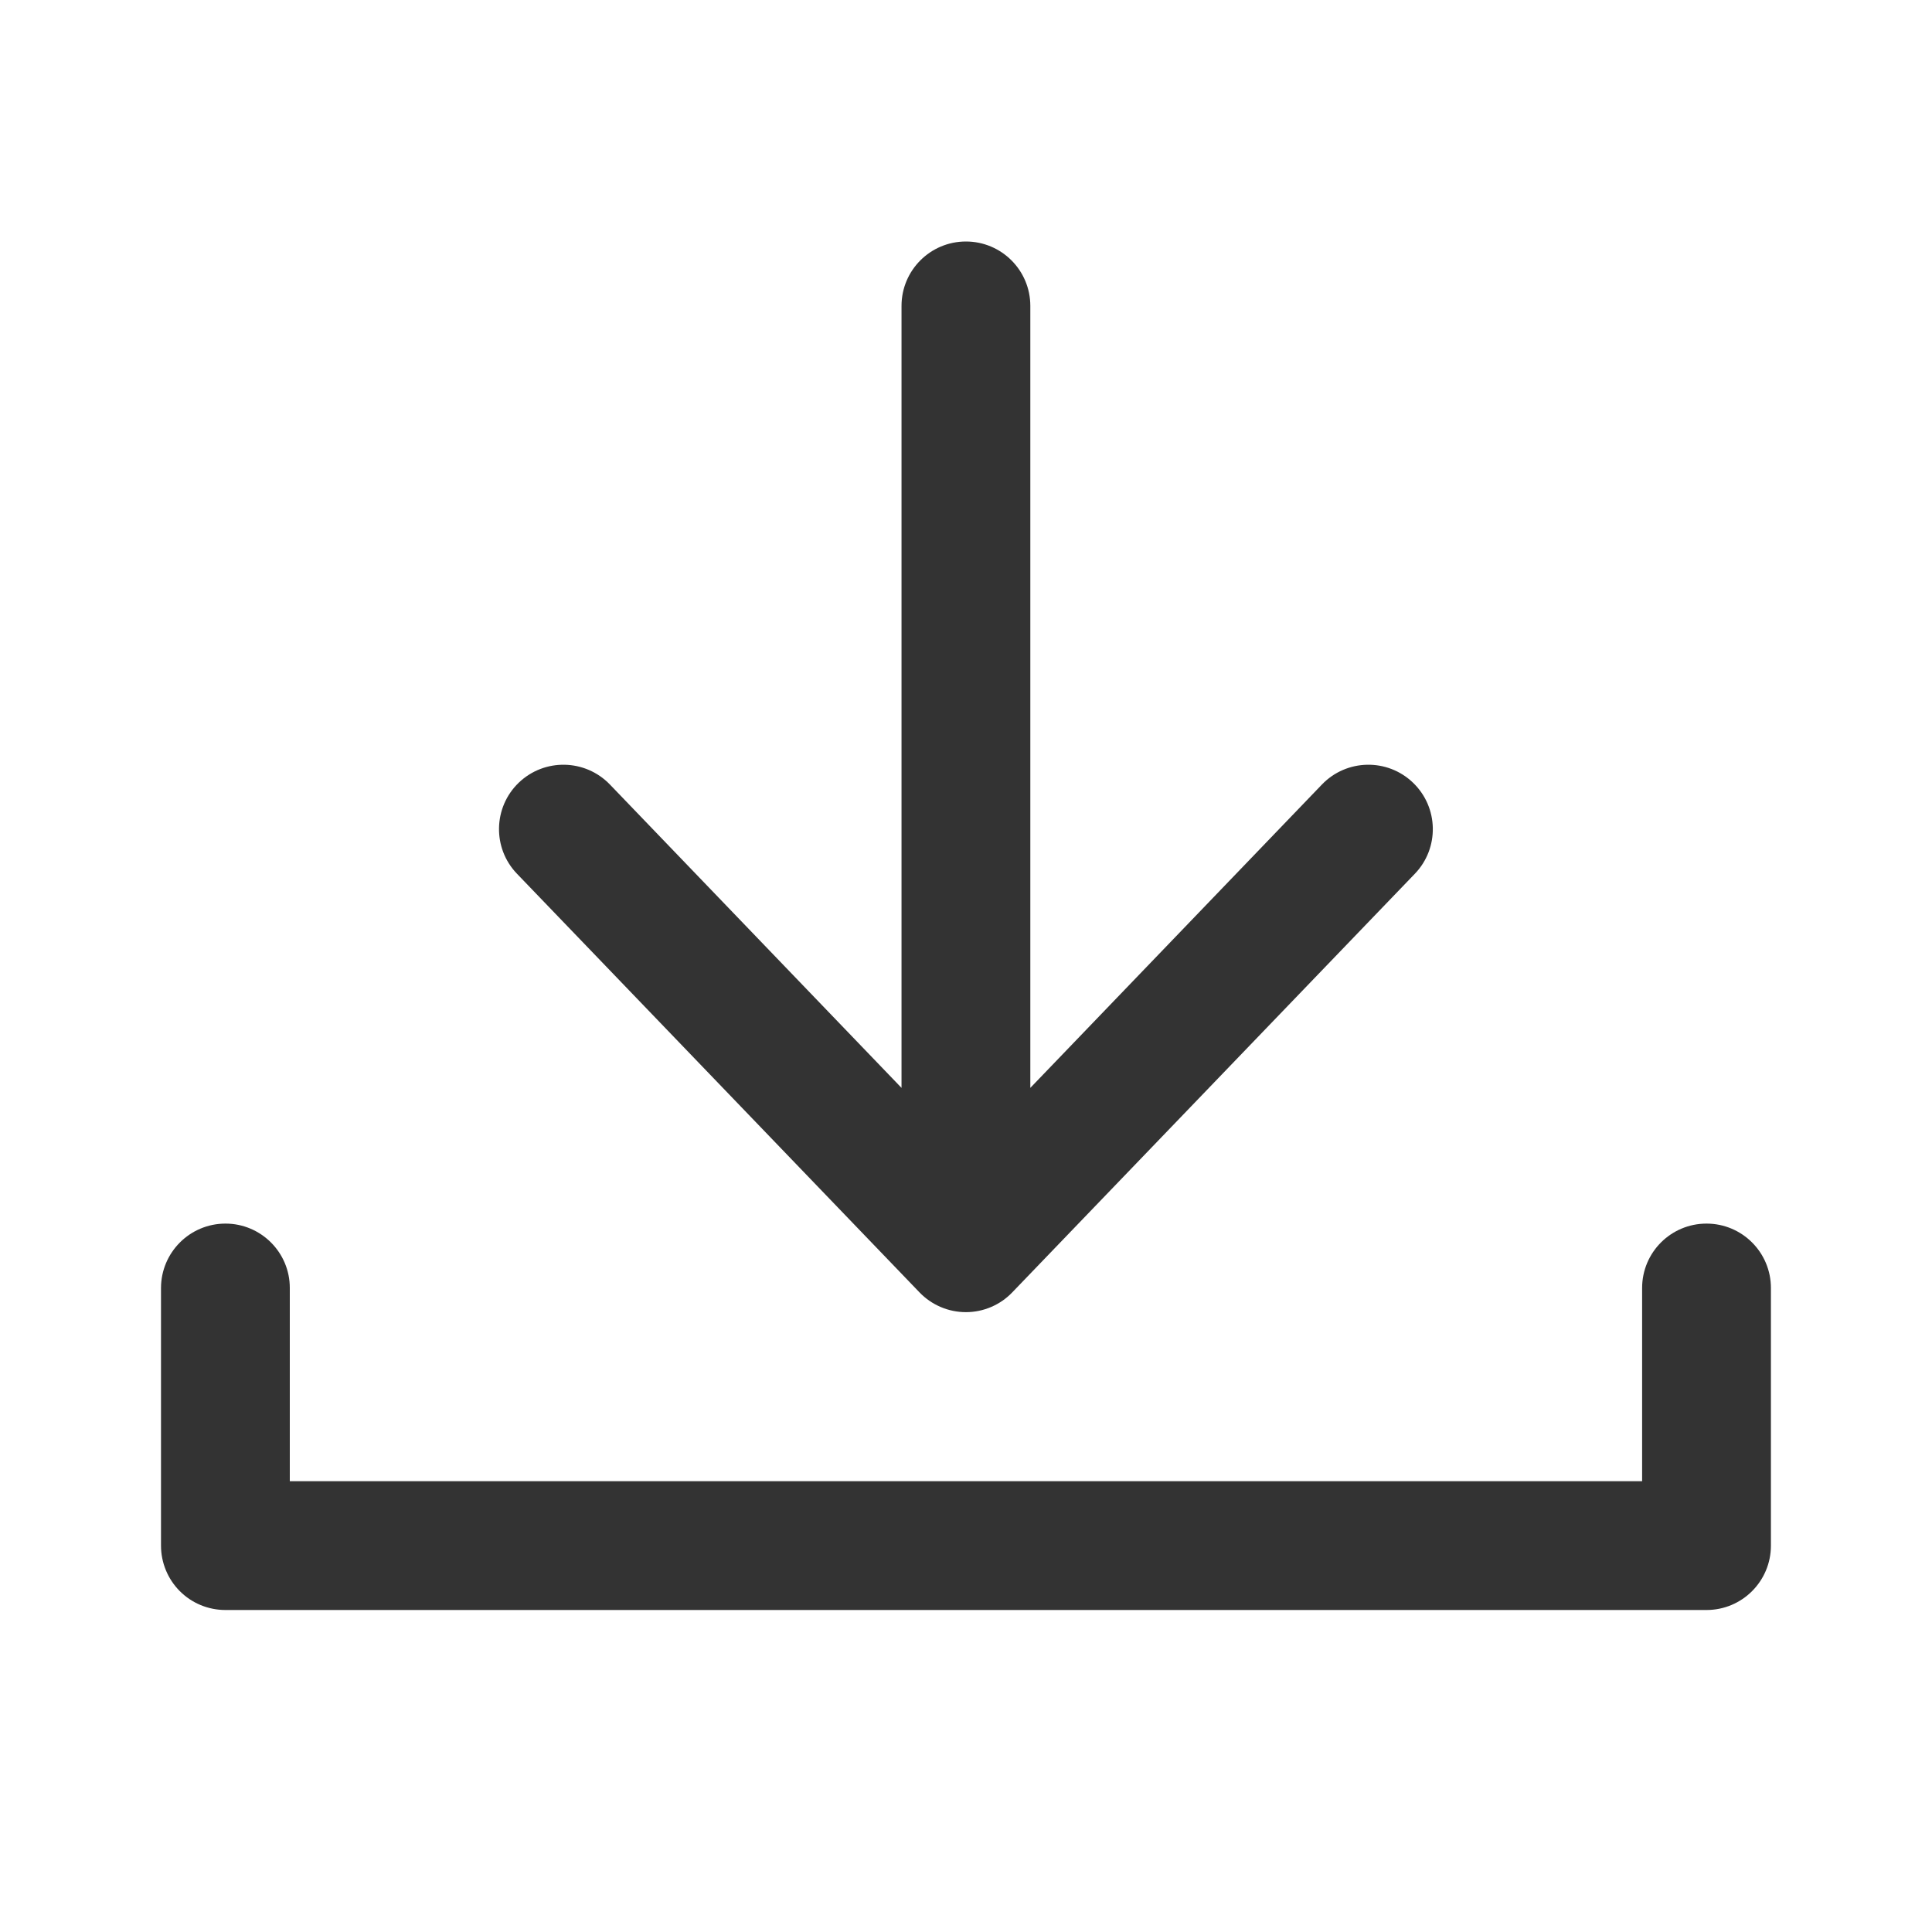 <svg width="24" height="24" viewBox="0 0 24 24" fill="none" xmlns="http://www.w3.org/2000/svg">
<path fill-rule="evenodd" clip-rule="evenodd" d="M12.575 16.054C12.425 16.211 12.216 16.3 11.999 16.3C11.781 16.3 11.573 16.211 11.422 16.054L6.422 10.854C6.116 10.536 6.126 10.029 6.444 9.723C6.763 9.417 7.269 9.427 7.576 9.745L11.199 13.514V3.8C11.199 3.358 11.557 3 11.999 3C12.441 3 12.799 3.358 12.799 3.8V13.514L16.422 9.745C16.728 9.427 17.235 9.417 17.553 9.723C17.872 10.029 17.882 10.536 17.576 10.854L12.575 16.054ZM3.6 16C3.601 15.559 3.242 15.2 2.801 15.2C2.359 15.2 2.001 15.558 2 16L2 19.2C2 19.412 2.084 19.616 2.234 19.766C2.384 19.916 2.587 20 2.8 20H21.199C21.641 20 21.999 19.642 21.999 19.2V16C21.999 15.558 21.641 15.2 21.199 15.2C20.757 15.2 20.399 15.558 20.399 16V18.4H3.6L3.6 16Z" fill="#333333"/>
</svg>
